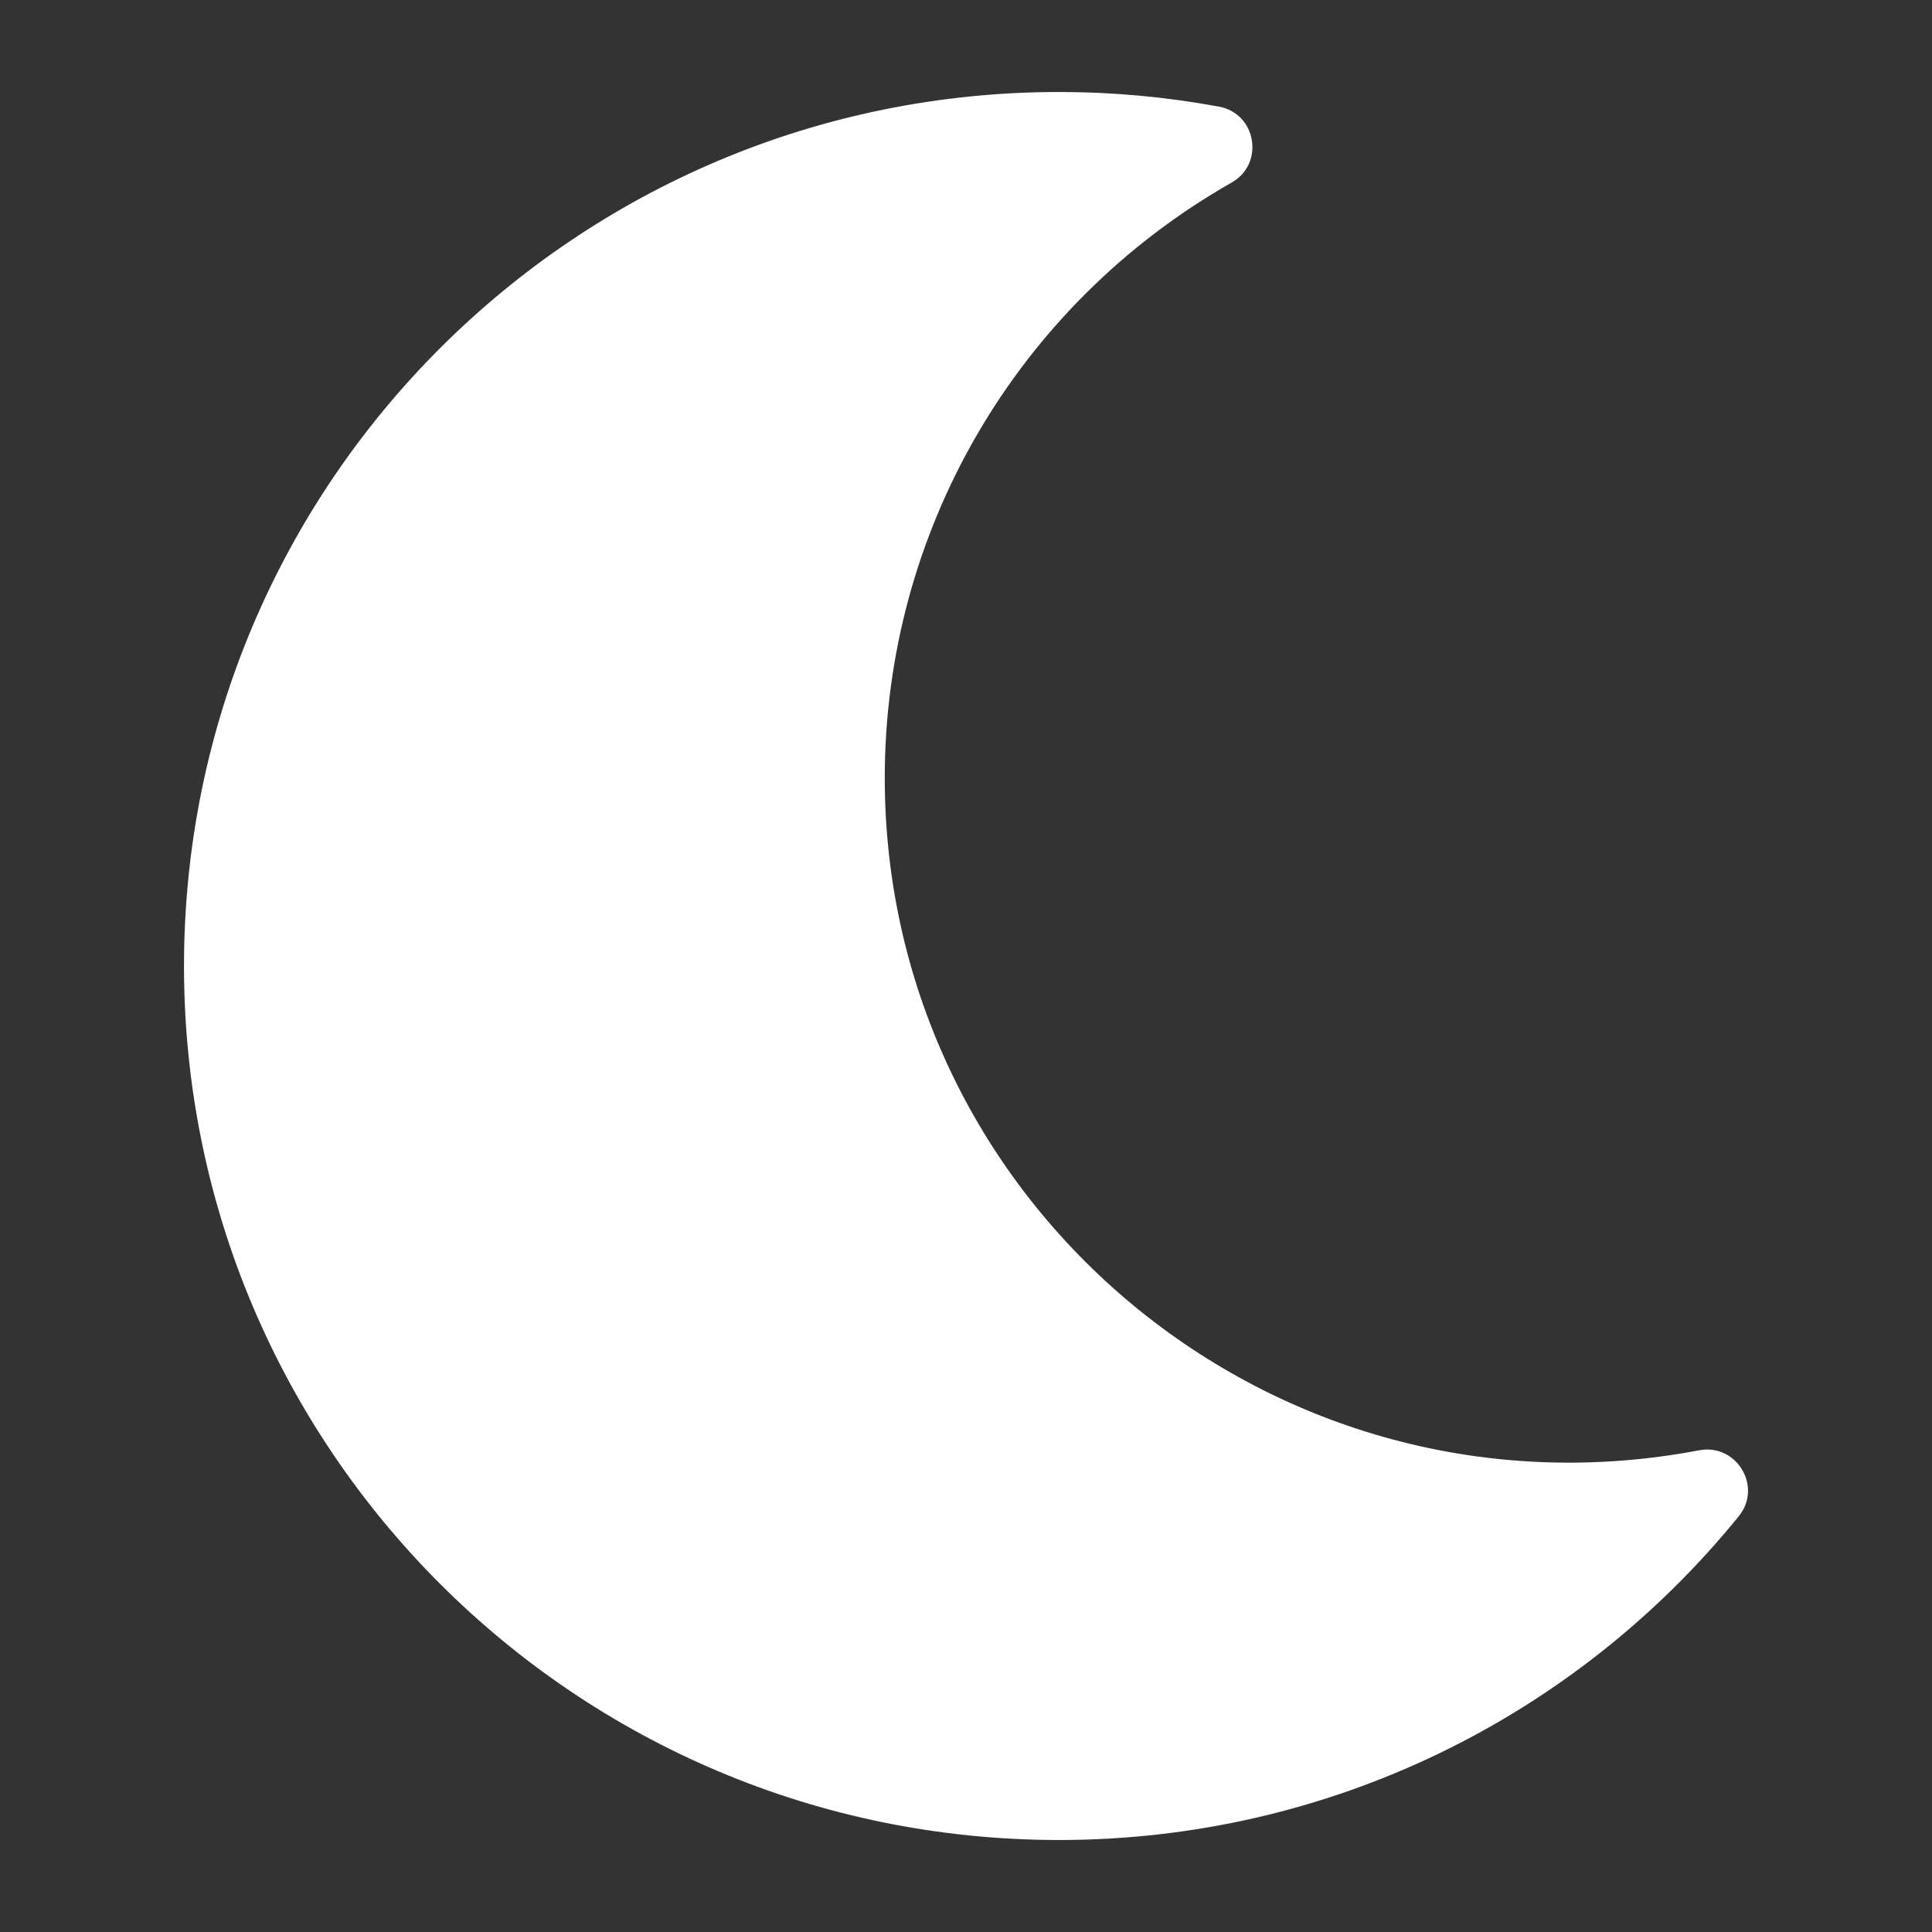 <svg width="21" height="21" viewBox="0 0 21 21" fill="none" xmlns="http://www.w3.org/2000/svg">
<rect x="0" y="0" width="21" height="21" fill="#333333" stroke="none"/>
<path d="M11.511 20C14.444 20 17.124 18.667 18.899 16.482C19.162 16.159 18.875 15.687 18.469 15.764C13.855 16.642 9.617 13.108 9.617 8.455C9.617 5.775 11.054 3.311 13.388 1.984C13.748 1.779 13.658 1.234 13.249 1.159C12.675 1.053 12.094 1 11.511 1C6.261 1 2 5.249 2 10.5C2 15.744 6.254 20 11.511 20Z" fill="white"/>
</svg>
